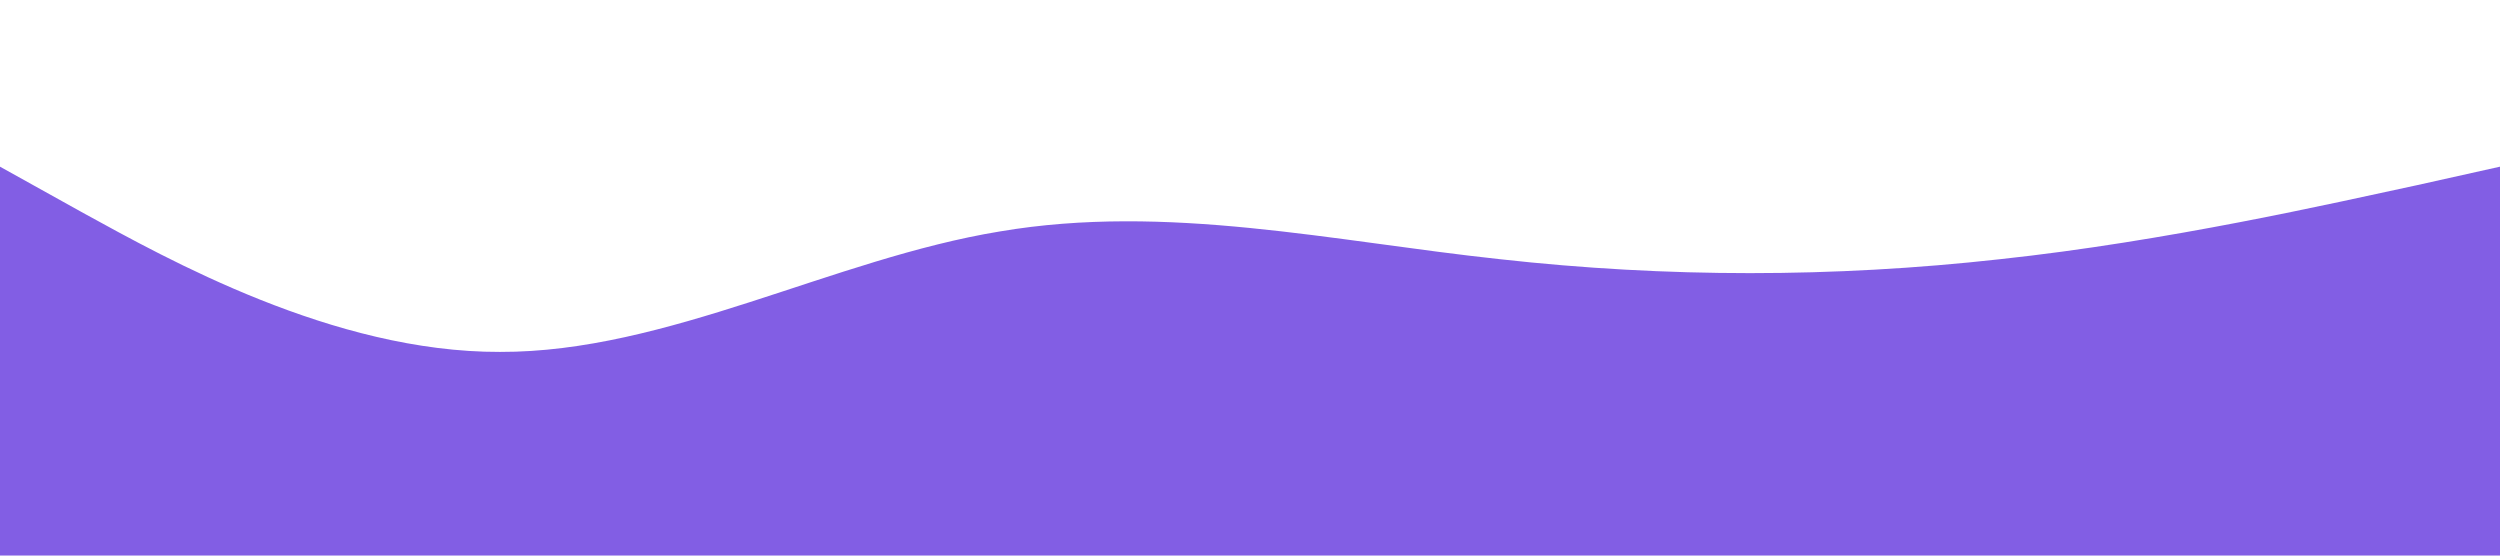 <?xml version="1.0" standalone="no"?><svg xmlns="http://www.w3.org/2000/svg" viewBox="0 0 1440 320"><path fill="#825ee4" fill-opacity="1" d="M0,96L48,122.7C96,149,192,203,288,202.7C384,203,480,149,576,133.3C672,117,768,139,864,149.3C960,160,1056,160,1152,149.3C1248,139,1344,117,1392,106.7L1440,96L1440,320L1392,320C1344,320,1248,320,1152,320C1056,320,960,320,864,320C768,320,672,320,576,320C480,320,384,320,288,320C192,320,96,320,48,320L0,320Z"></path></svg>